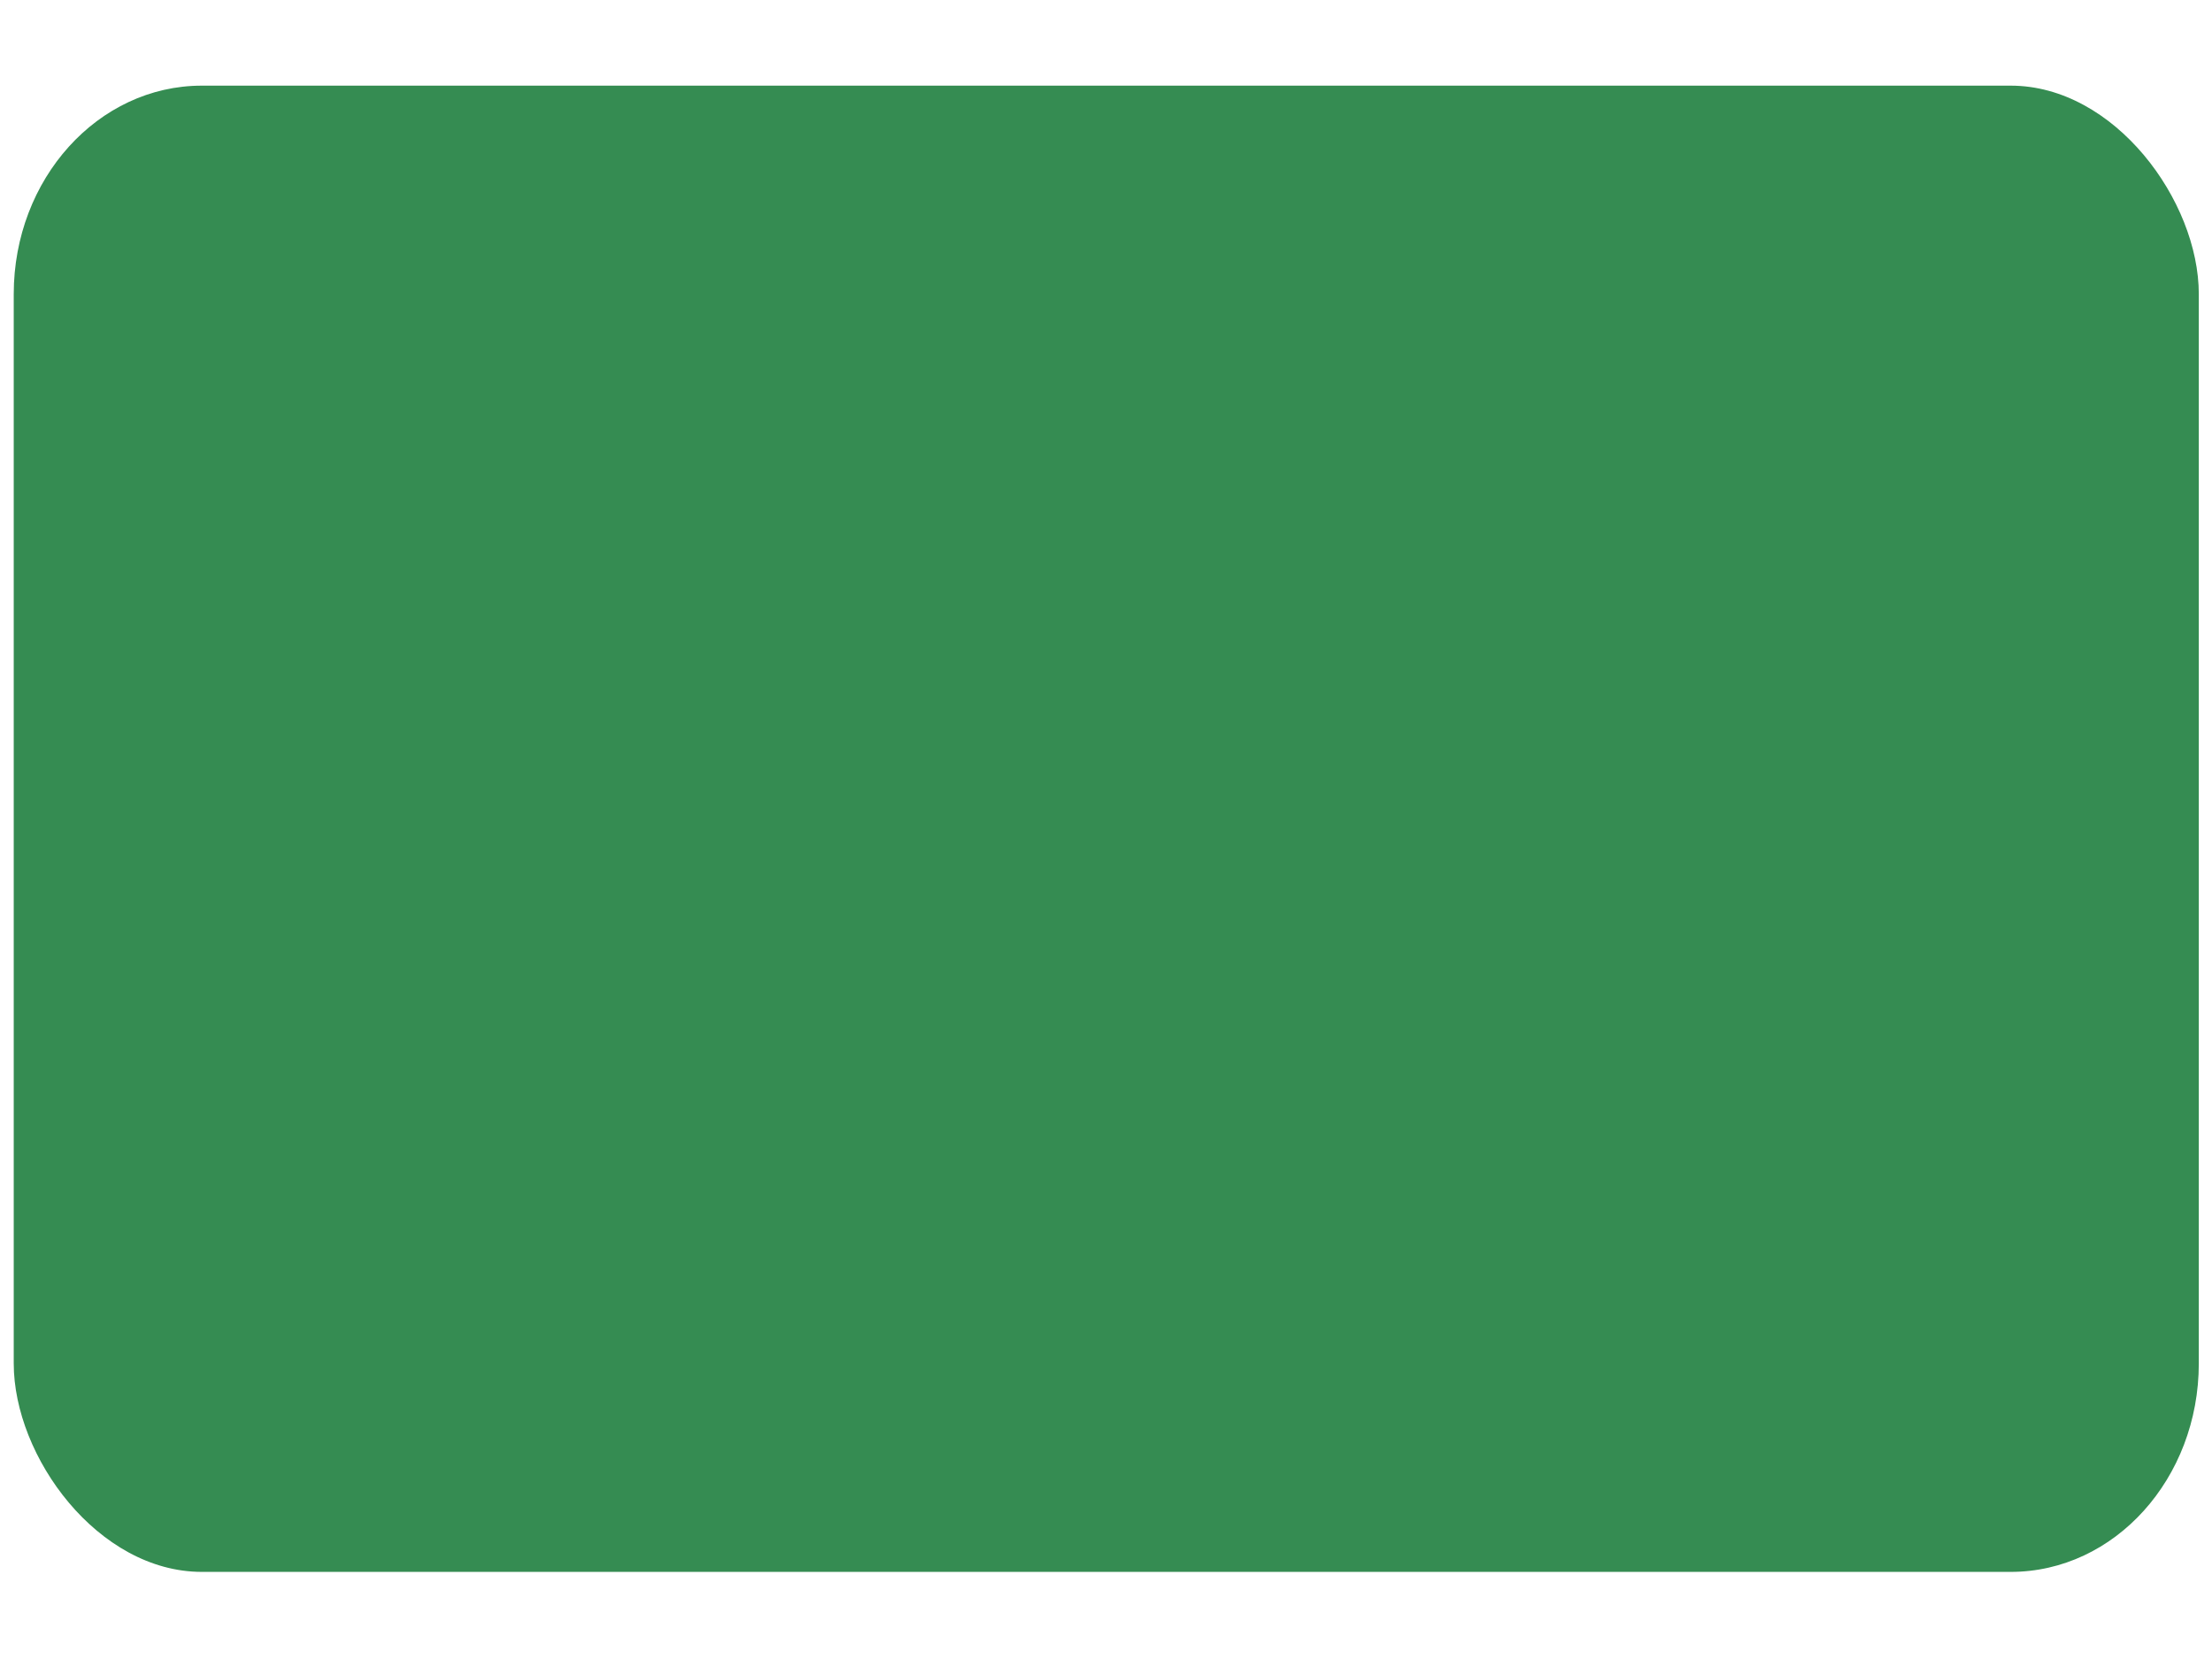 <svg id="eFoXl9vq6rd1" xmlns="http://www.w3.org/2000/svg" xmlns:xlink="http://www.w3.org/1999/xlink" viewBox="0 0 200 150" shape-rendering="geometricPrecision" text-rendering="geometricPrecision"><rect id="eFoXl9vq6rd2" width="627.189" height="385.042" rx="54" ry="54" transform="matrix(0.315 0 0 0.349 1.242 7.744)" fill="rgb(53,140,82)" stroke="none" stroke-width="0"/></svg>
